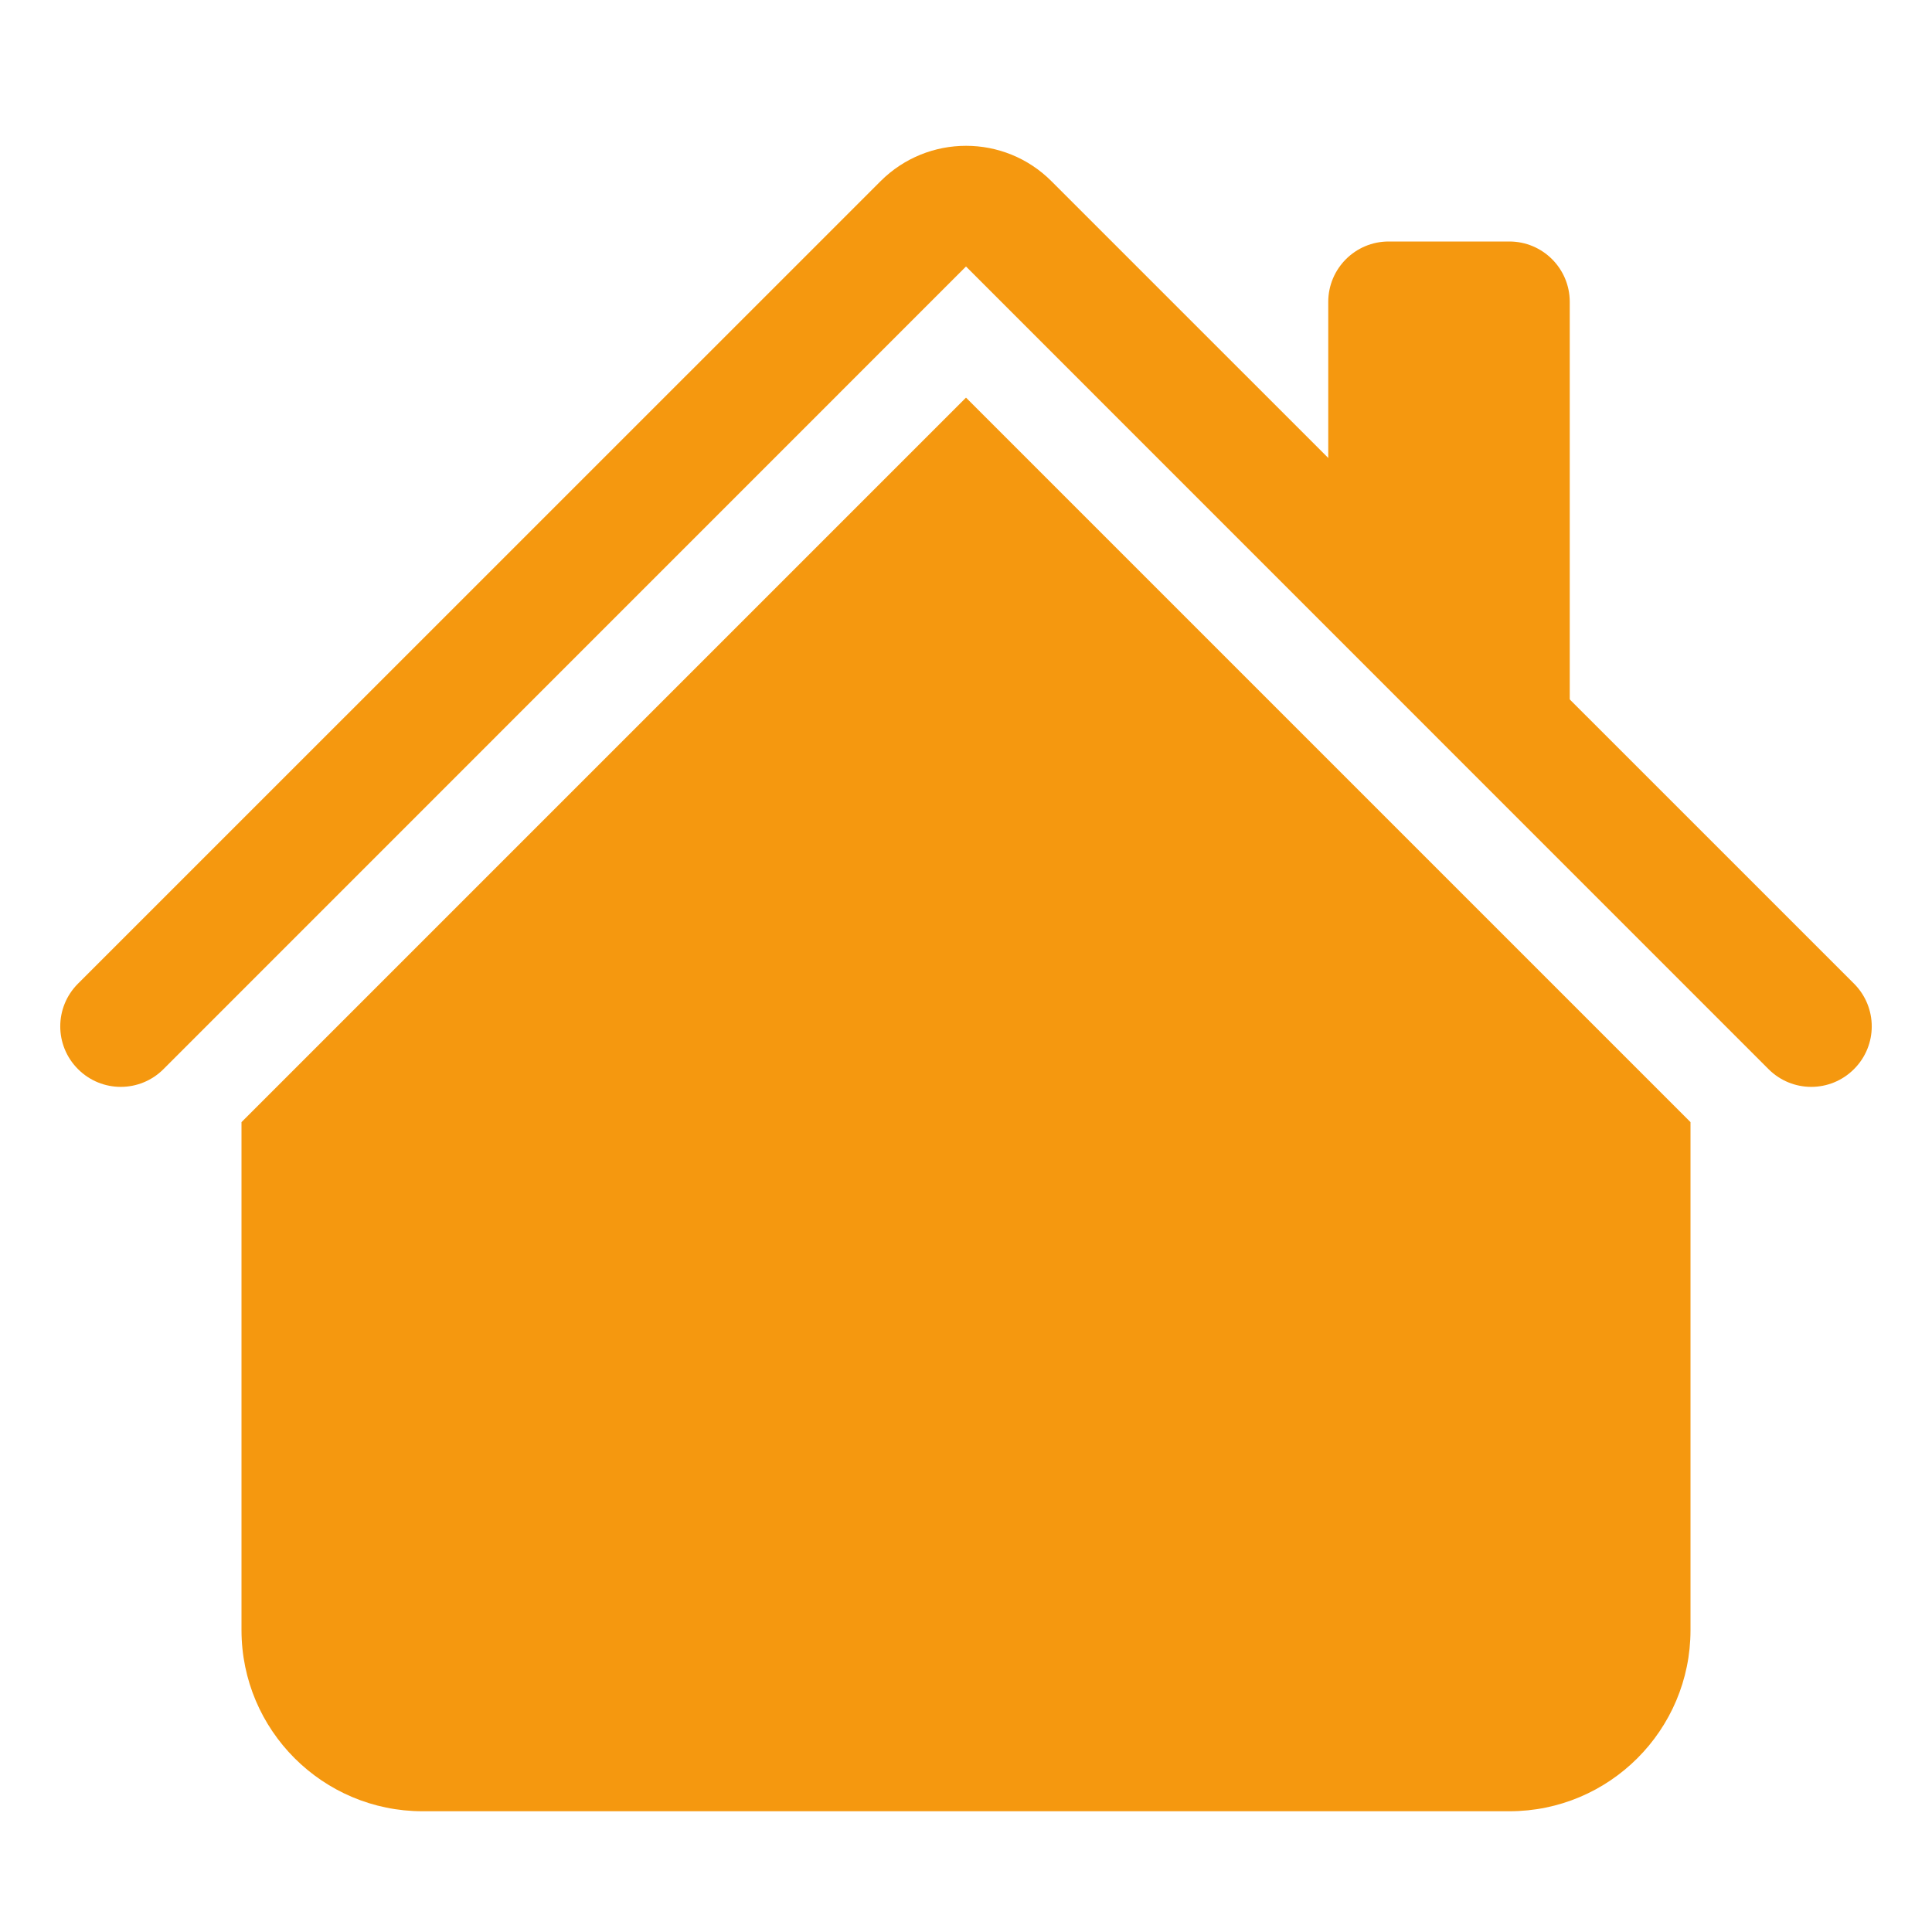 <?xml version="1.0" encoding="UTF-8"?><svg id="a" xmlns="http://www.w3.org/2000/svg" width="16" height="16" viewBox="0 0 16 16"><defs><style>.b{fill:#f5980f;fill-rule:evenodd;}</style></defs><path class="b" d="M8,3.293l6,6v4.207c0,.828-.672,1.5-1.5,1.5H3.5c-.828,0-1.5-.672-1.5-1.5v-4.207L8,3.293Zm5-.793v3.5l-2-2v-1.5c0-.276,.224-.5,.5-.5h1c.276,0,.5,.224,.5,.5Z"/><path class="b" d="M7.293,1.5c.391-.39,1.024-.39,1.414,0l6.647,6.646c.196,.196,.196,.512,0,.708s-.512,.196-.708,0L8,2.207,1.354,8.854c-.196,.196-.512,.196-.708,0-.196-.196-.196-.512,0-.708L7.293,1.5Z"/></svg>